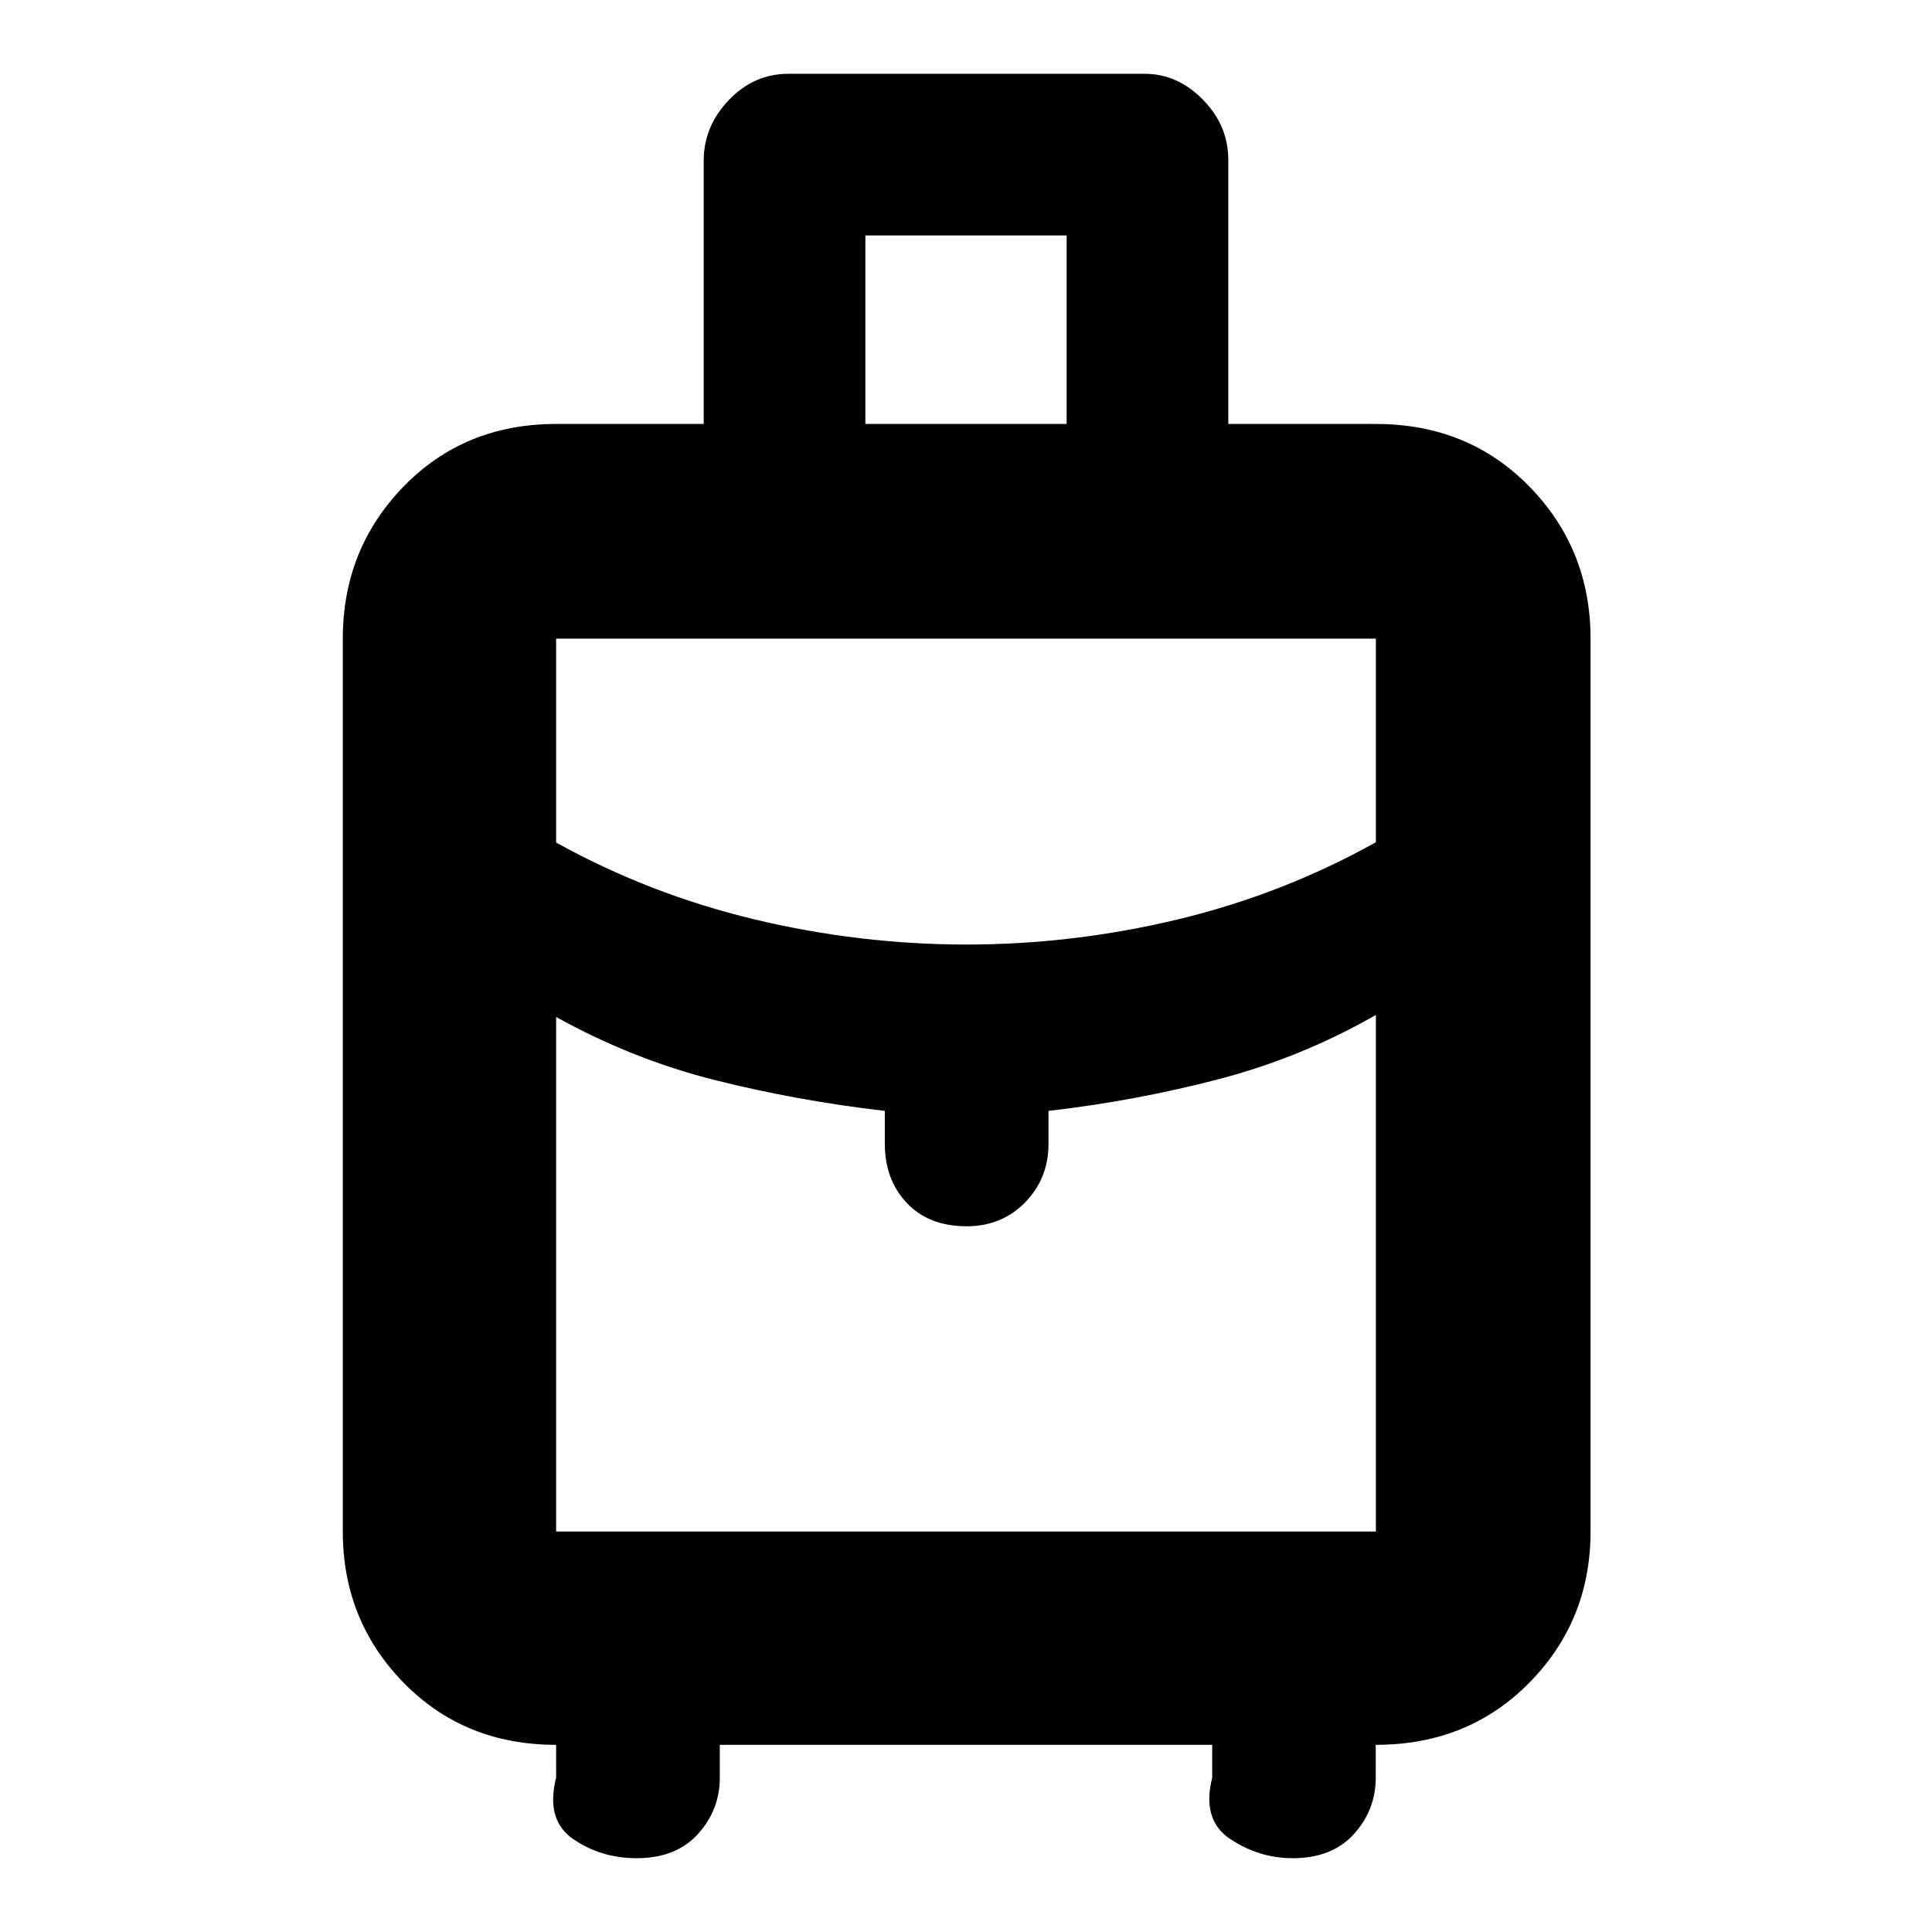 <svg xmlns="http://www.w3.org/2000/svg" height="40" viewBox="0 -960 960 960" width="40"><path d="M170.334-199v-443.667q0-44.475 30.2-75.57 30.199-31.096 75.799-31.096h73.334v-130.854q0-16.979 12.454-30.062 12.454-13.084 29.646-13.084h176.964q16.394 0 28.998 12.858 12.604 12.857 12.604 29.892v131.25h73.334q45.875 0 76.27 31.096 30.396 31.095 30.396 75.57V-199q0 44.2-30.396 75.1Q729.542-93 683.596-93v16.333q0 16-10.848 28-10.847 12-30.414 12-16.666 0-31-9.5-14.333-9.5-9-30.5v-16.334H357.666v16.334q0 16-10.884 28-10.883 12-30.449 12-17.667 0-31.5-9.5-13.833-9.5-8.5-30.5v-16.334q-45.6 0-75.799-30.899-30.2-30.9-30.2-75.1ZM430-749.333h100V-843H430v93.667Zm50.192 258.666q53.055 0 105.098-12.5 52.044-12.5 98.377-38.319v-101.181H276.333v101.323q46.333 25.677 98.568 38.177t105.291 12.5Zm-40.525 99v-16.334q-43.334-5-84.334-15.293-41-10.292-79-31.374V-199h407.334v-256.668q-36.977 21.163-78.156 31.915-41.178 10.752-84.511 15.752v16.334q0 17.266-11.617 29.133-11.617 11.866-29.044 11.866-18.827 0-29.749-11.583-10.923-11.583-10.923-29.416ZM480-360.001Zm0-130.666Zm0 34.999Z"/></svg>